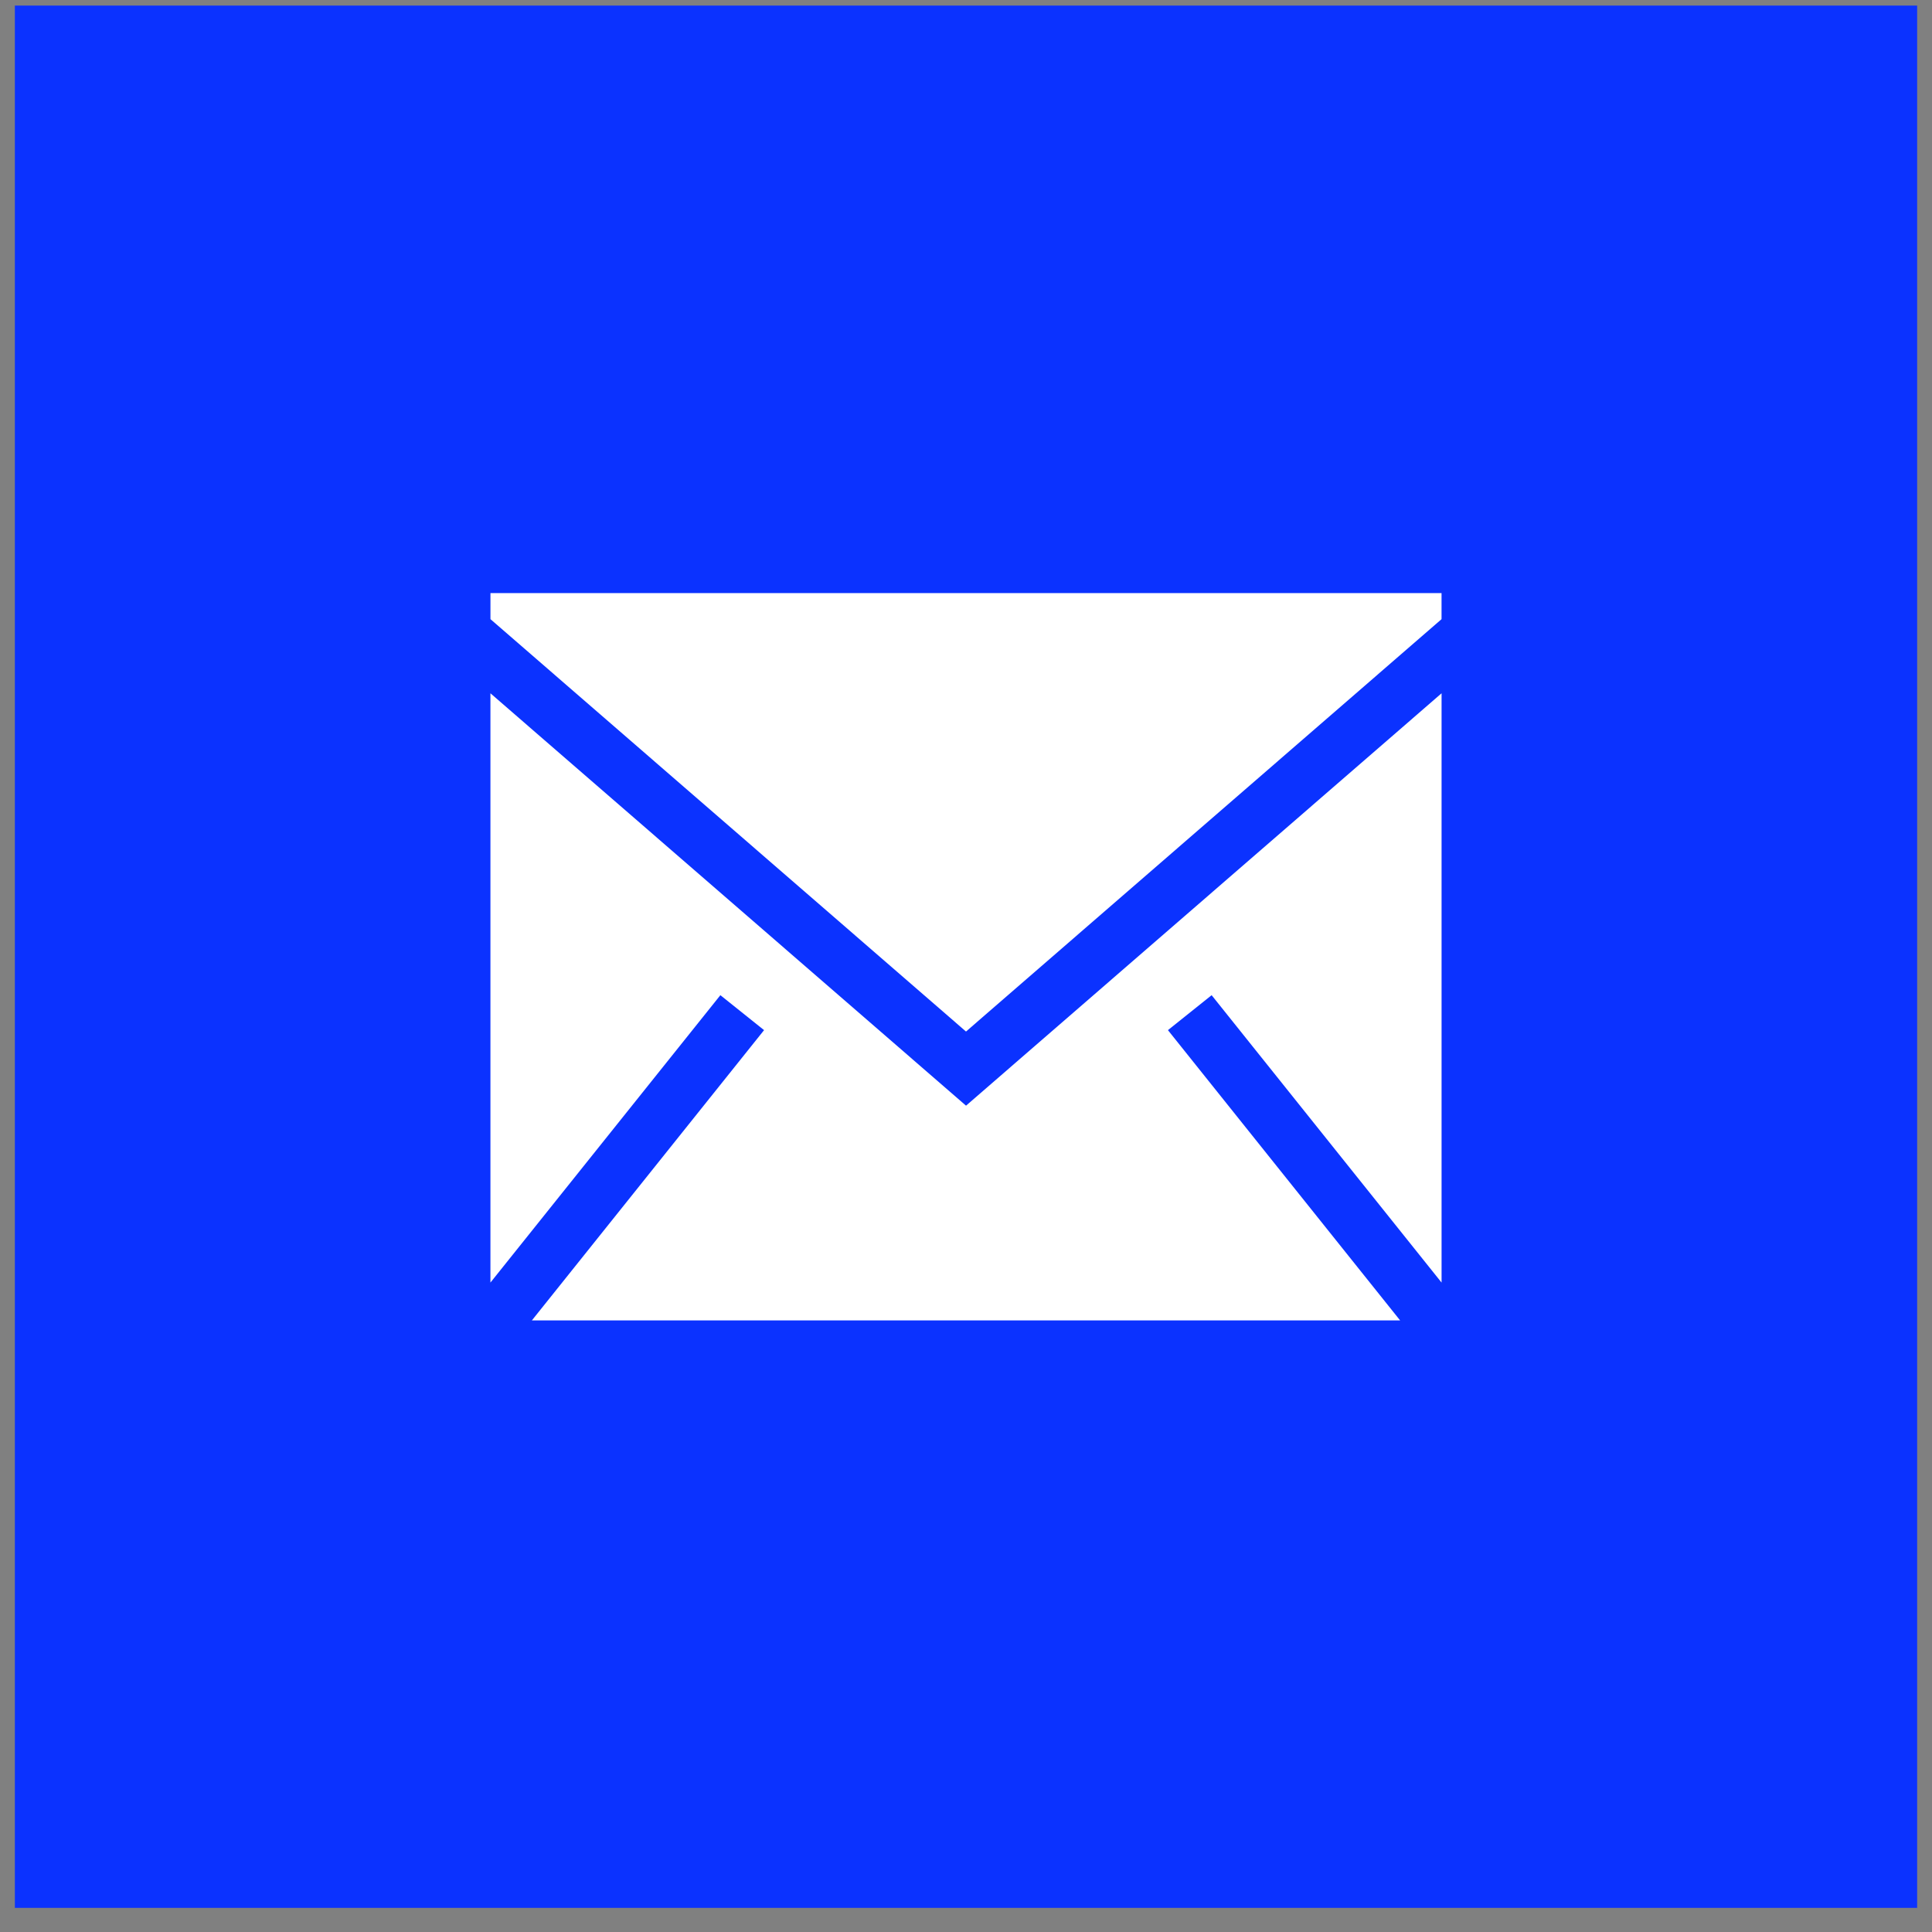 <svg width="65" height="65" viewBox="0 0 65 65" fill="none" xmlns="http://www.w3.org/2000/svg">
<rect x="0" y="0" width="65" height="65" fill="#808080" stroke="none"/>
<rect x="0.5" y="0.188" width="64" height="64" fill="#0B32FF"/>
<g clip-path="url(#clip0_50_129)">
<path fill-rule="evenodd" clip-rule="evenodd" d="M16.5 23.325V43.151L24.236 33.482L25.706 34.658L17.895 44.423H47.105L39.294 34.658L40.764 33.482L48.5 43.151V23.325L32.501 37.199L16.5 23.325ZM16.501 19.954V20.831L32.5 34.705L48.499 20.831V19.954H16.501Z" fill="white"/>
</g>
<defs>
<clipPath id="clip0_50_129">
<rect width="32" height="32" fill="white" transform="matrix(-1 0 0 1 48.5 16.188)"/>
</clipPath>
</defs>
</svg>
